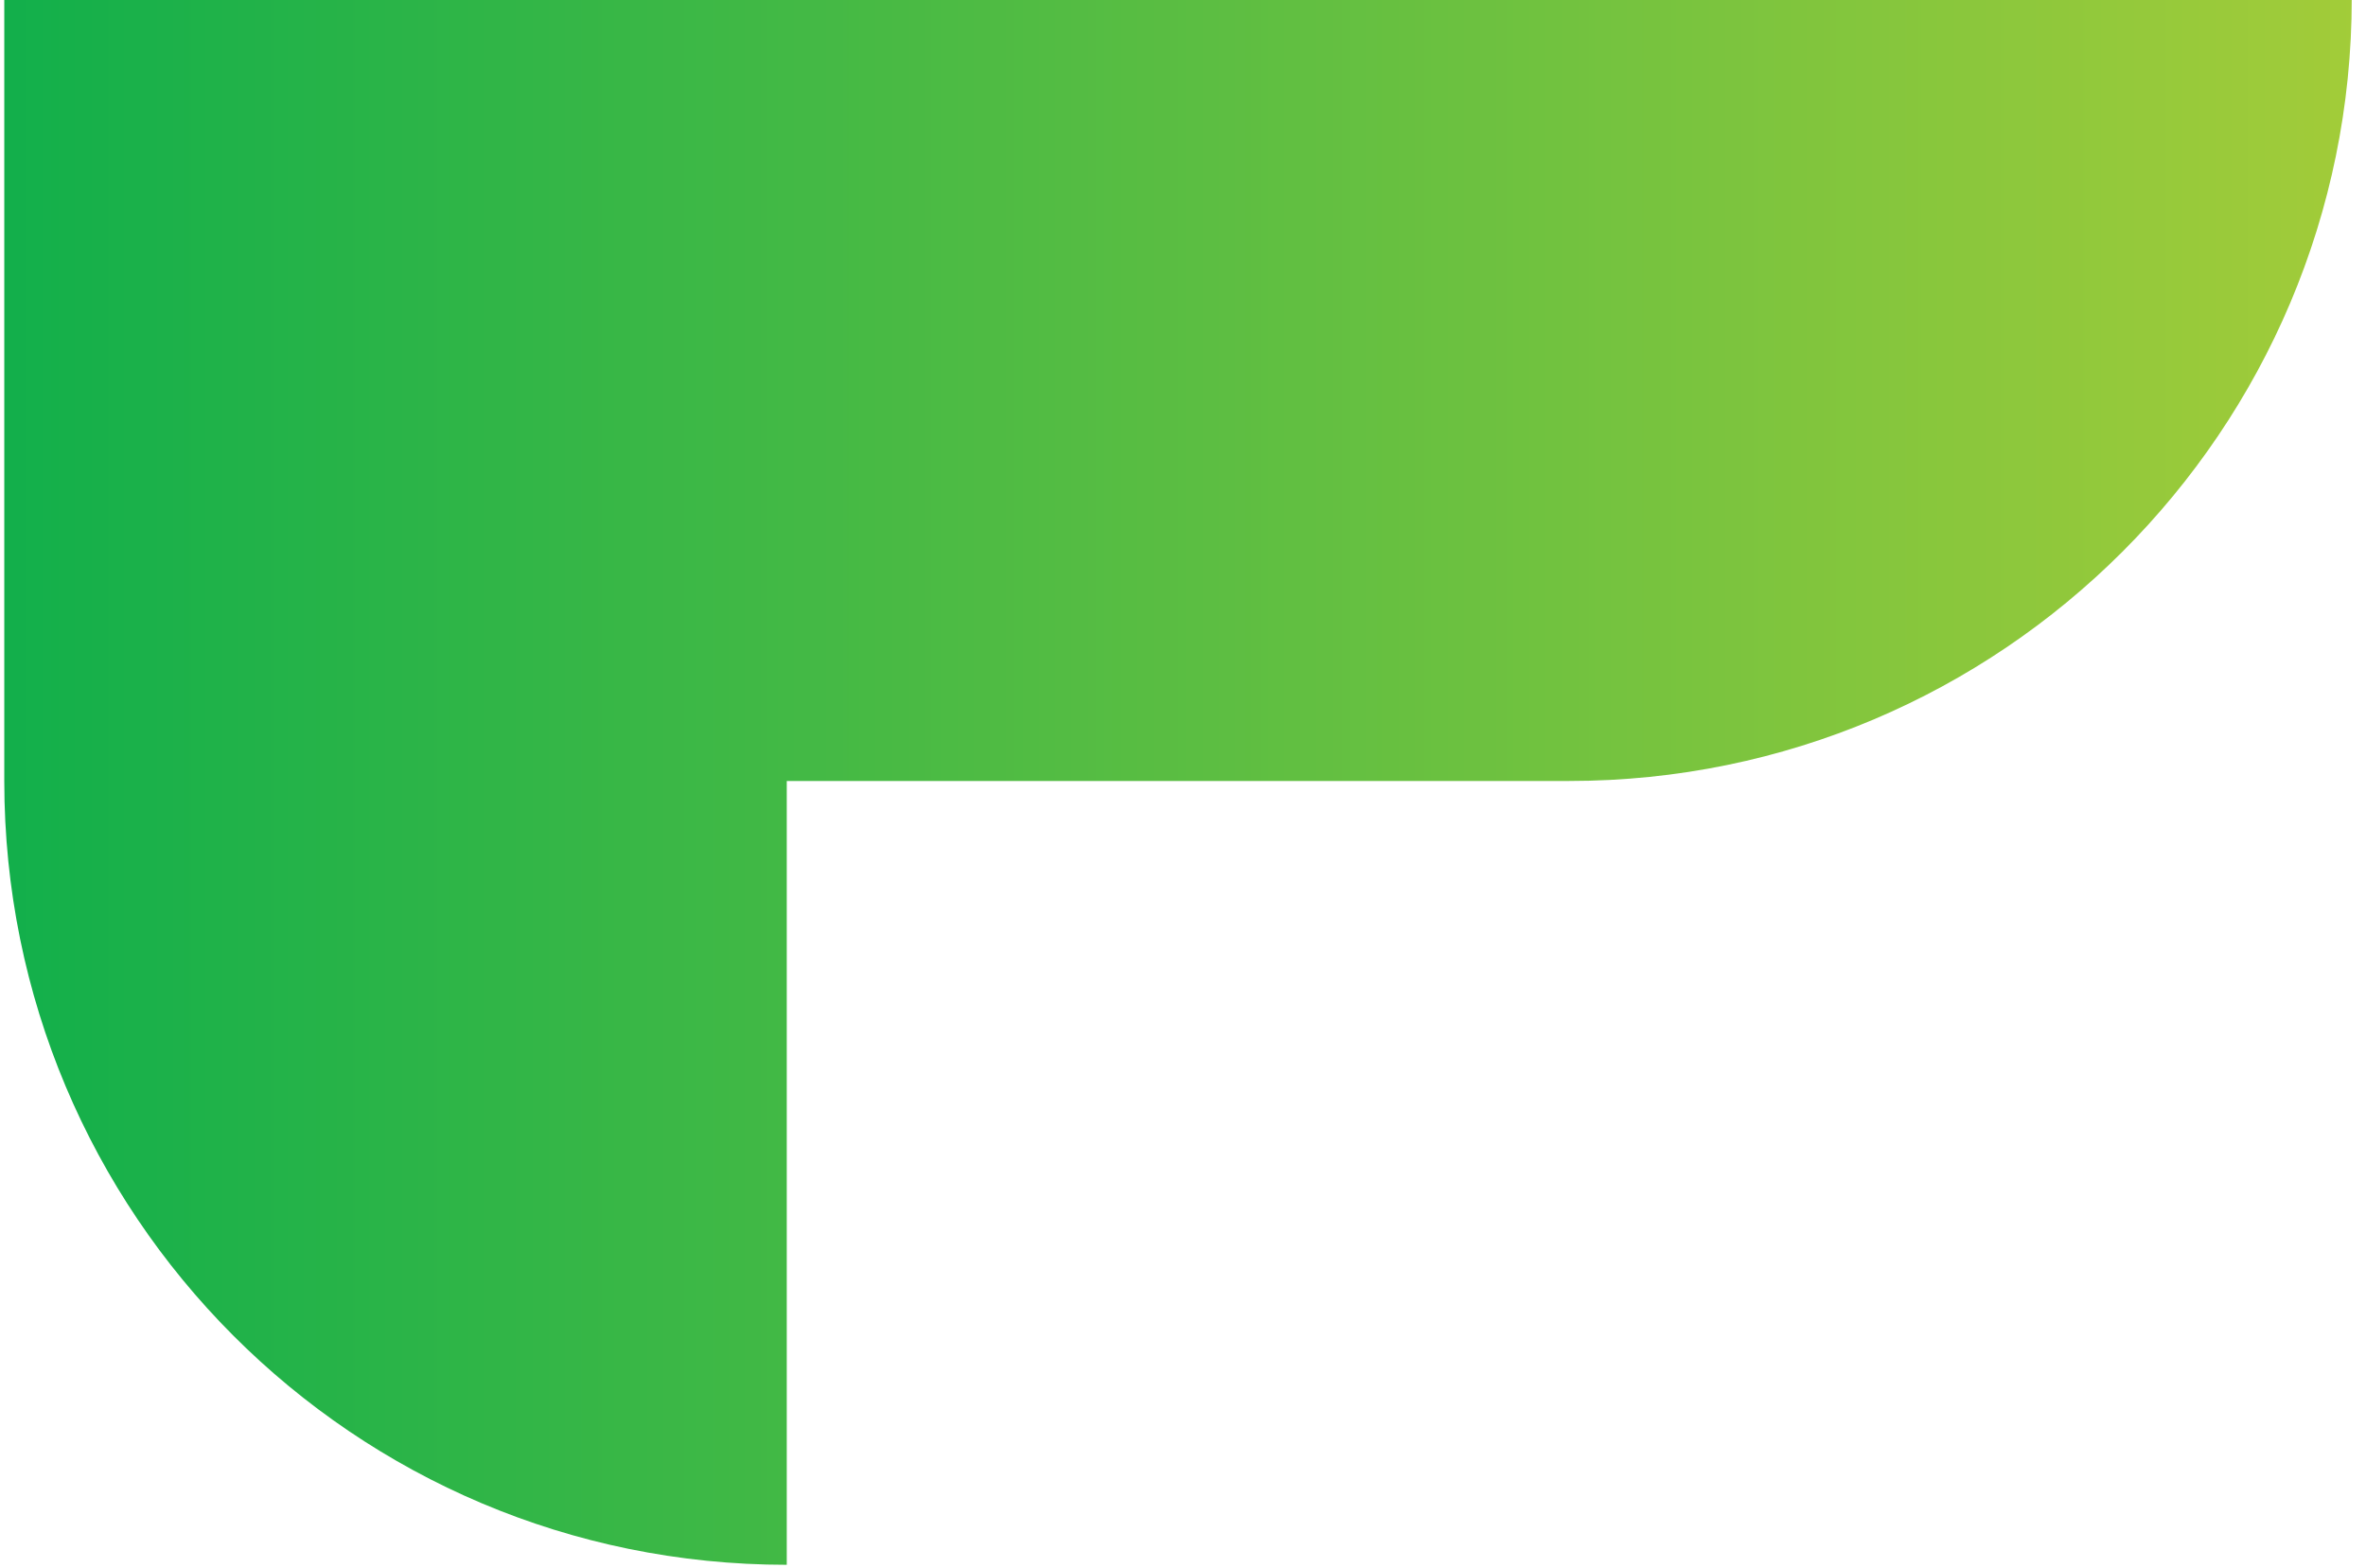 <svg version="1.2" xmlns="http://www.w3.org/2000/svg" viewBox="0 0 166 110" width="166" height="110"><defs><linearGradient id="P" gradientUnits="userSpaceOnUse"/><linearGradient id="g1" x2="1" href="#P" gradientTransform="matrix(164.777,0,0,109.851,.257,-0.089)"><stop stop-color="#11af4b"/><stop offset="1" stop-color="#a3cc39"/></linearGradient></defs><style>.a{fill:url(#g1)}</style><path class="a" d="m0.3-0.1v54.9c0 30.4 24.5 55 54.9 55v-55h54.9c30.3 0 54.9-24.6 54.9-54.9z"/></svg>